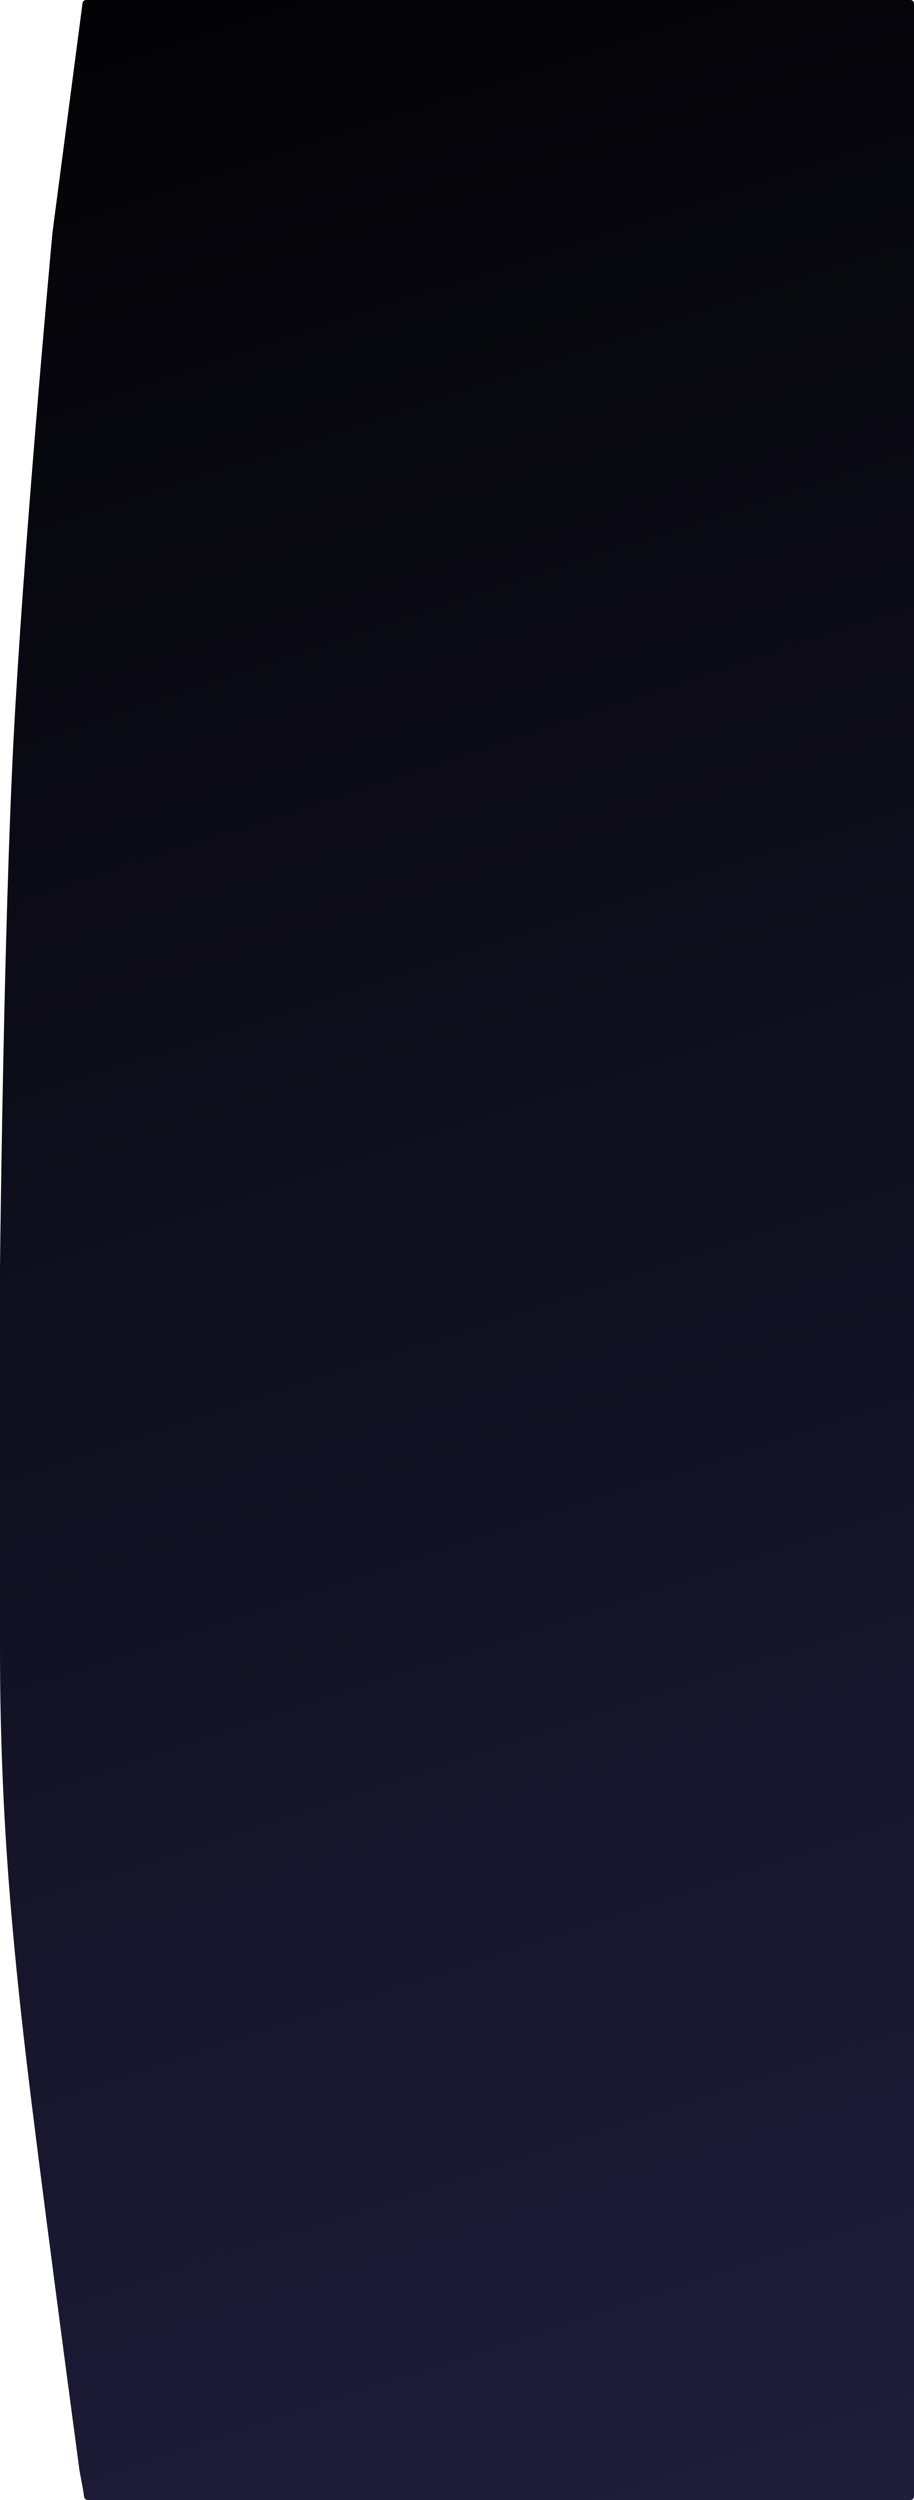 <svg width="297" height="812" viewBox="0 0 297 812" fill="none" xmlns="http://www.w3.org/2000/svg">
<path d="M26.95 808.459L27.345 811.001C27.434 811.576 27.929 812 28.511 812H295.82C296.472 812 297 811.472 297 810.82V1.18C297 0.528 296.472 0 295.82 0H27.986C27.393 0 26.892 0.439 26.815 1.027L17.195 74.425C17.099 75.165 17.017 75.896 16.948 76.639C15.927 87.757 7.498 180.348 4.4 240.177C1.199 301.99 0.068 405.435 0.003 411.611C0.001 411.812 0 411.977 0 412.178V535.235C0 584.215 3.3 622.573 7.7 661.52C12.086 700.346 25.764 801.919 25.85 802.555C25.852 802.575 25.852 802.568 25.855 802.587L26.95 808.459Z" fill="url(#paint0_linear_1127_2363)"/>
<defs>
<linearGradient id="paint0_linear_1127_2363" x1="91.184" y1="-110.524" x2="1155.52" y2="3123.29" gradientUnits="userSpaceOnUse">
<stop/>
<stop offset="1" stop-color="#6E69D4"/>
</linearGradient>
</defs>
</svg>
